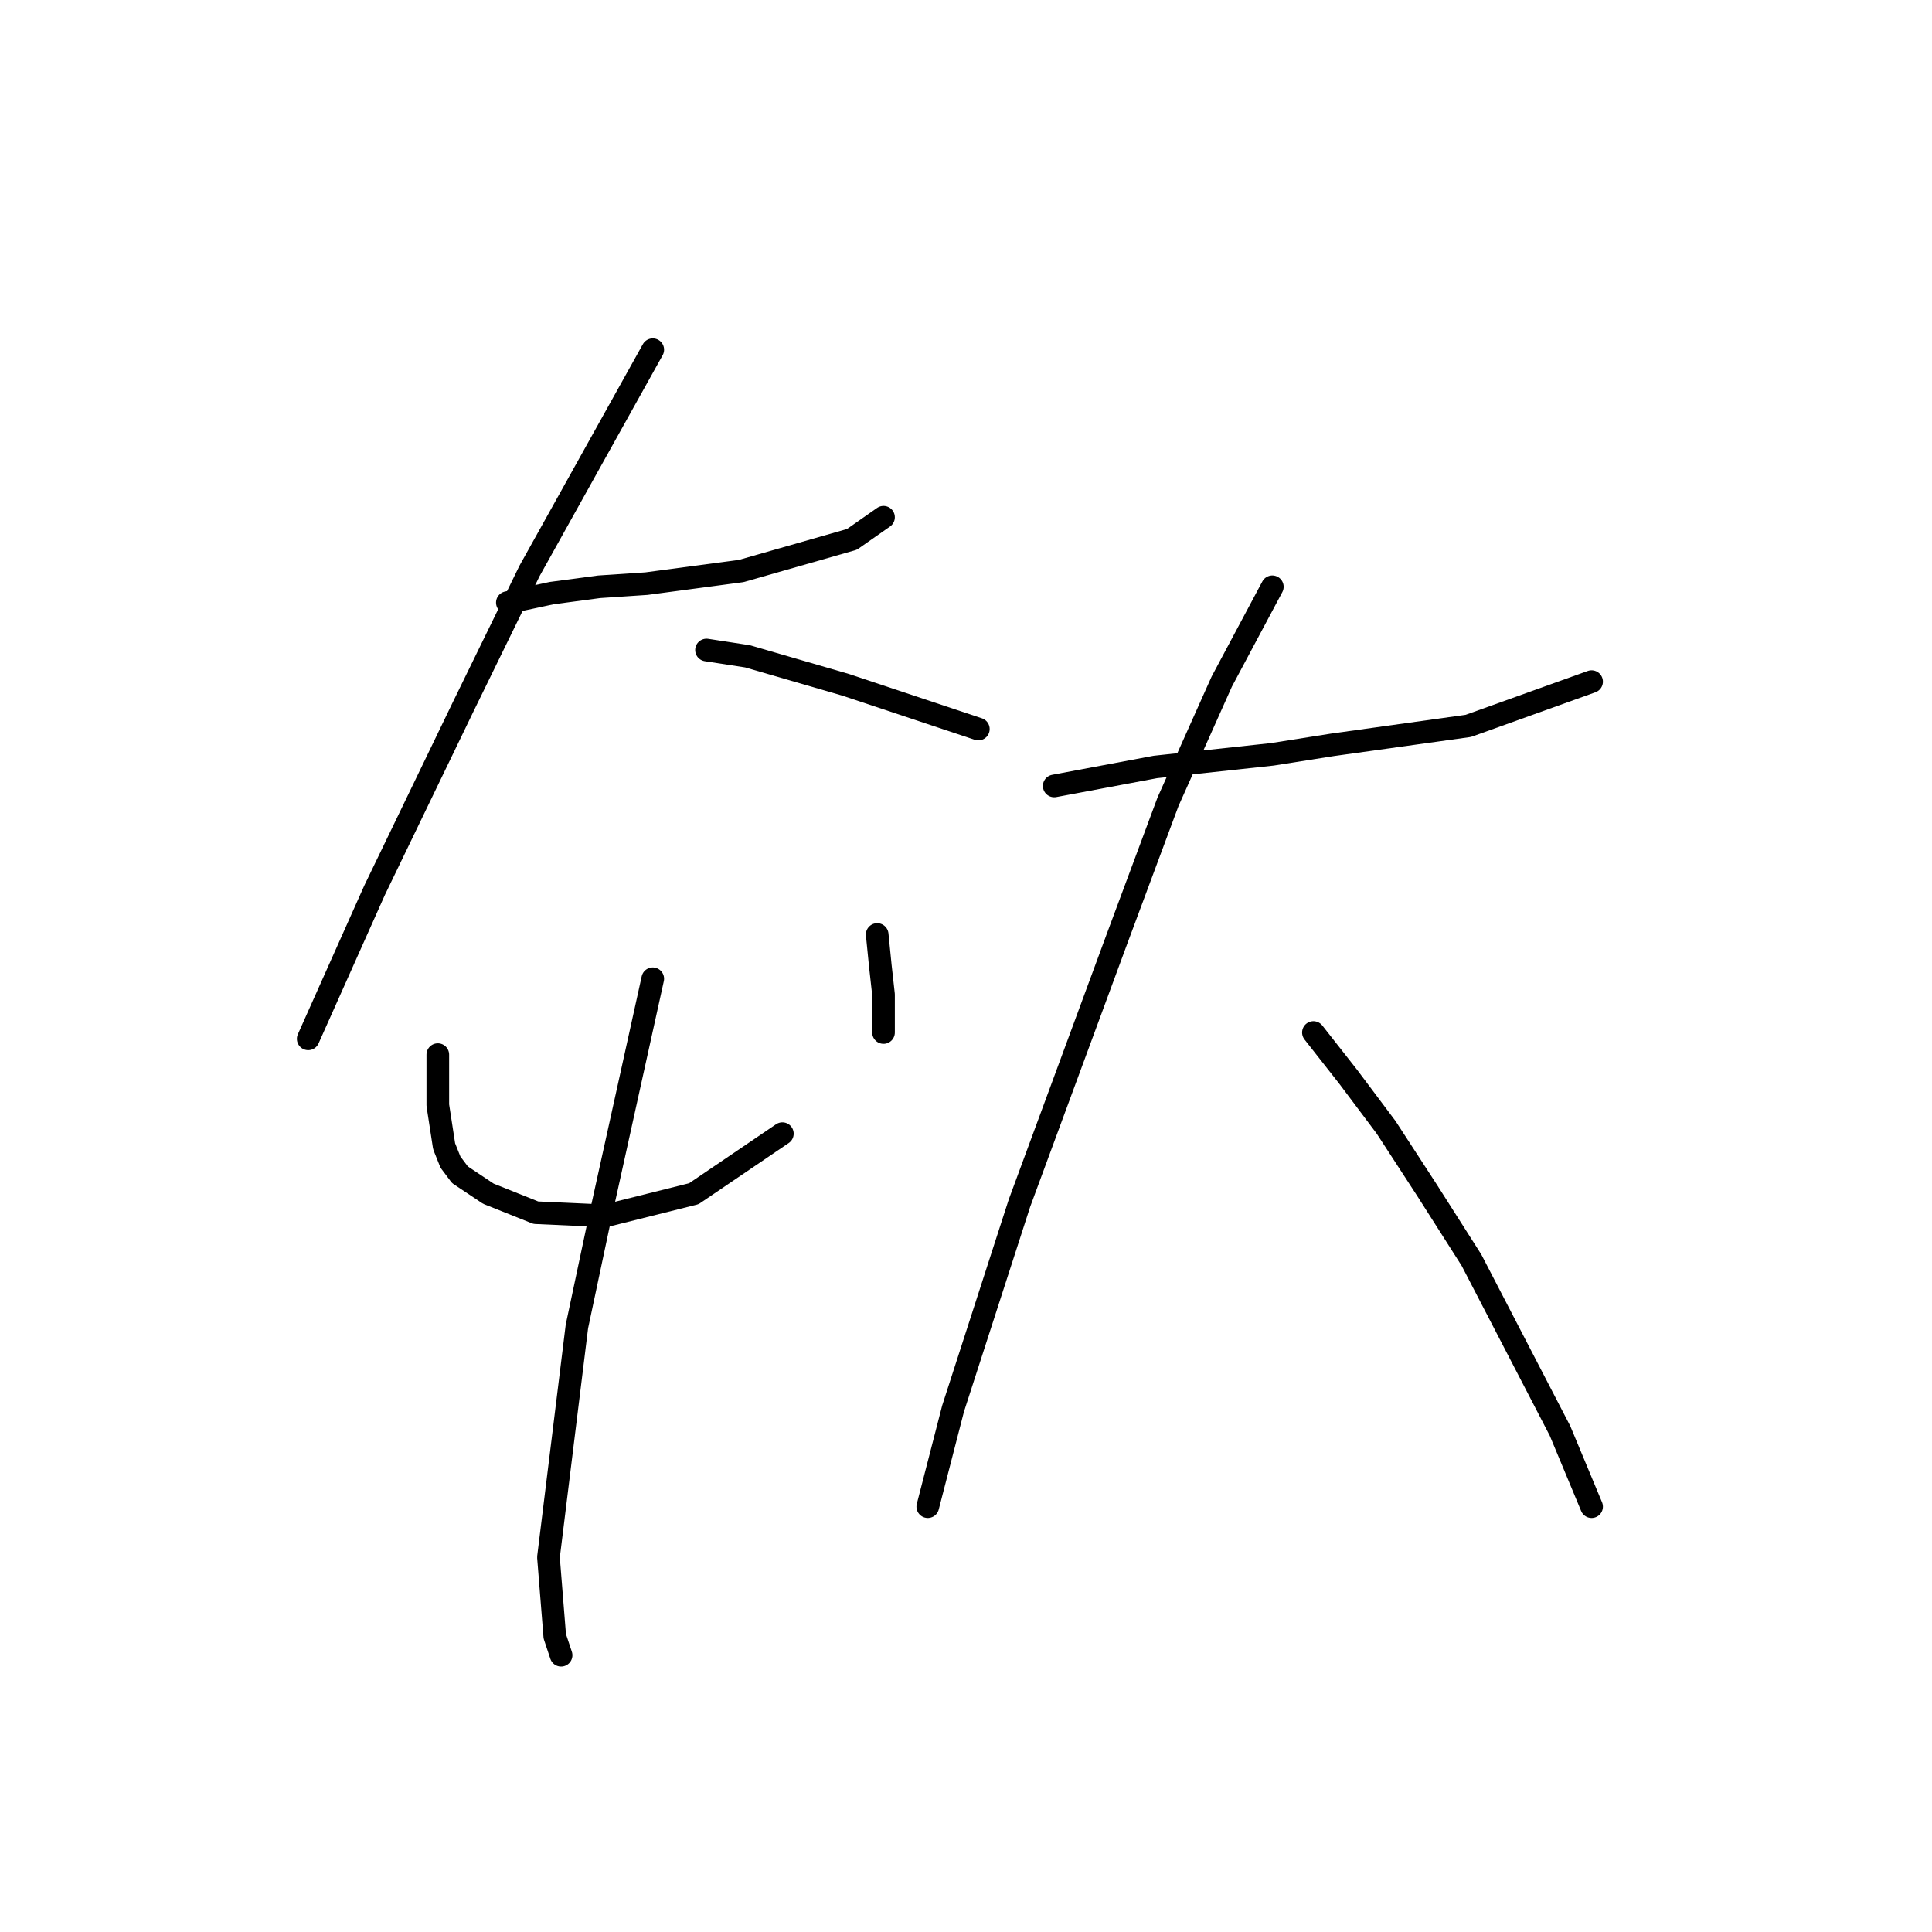 <?xml version="1.0" standalone="no"?>
    <svg width="256" height="256" xmlns="http://www.w3.org/2000/svg" version="1.1">
    <polyline stroke="black" stroke-width="3" stroke-linecap="round" fill="transparent" stroke-linejoin="round" points="67.227 79.848 73.091 78.591 79.374 77.753 85.656 77.334 98.222 75.659 112.882 71.47 117.071 68.538 117.071 68.538 " />
        <polyline stroke="black" stroke-width="3" stroke-linecap="round" fill="transparent" stroke-linejoin="round" points="86.494 46.339 70.159 75.659 61.363 93.67 49.635 117.963 40.839 137.65 40.839 137.65 " />
        <polyline stroke="black" stroke-width="3" stroke-linecap="round" fill="transparent" stroke-linejoin="round" points="93.615 86.13 99.06 86.968 112.044 90.738 129.636 96.602 129.636 96.602 " />
        <polyline stroke="black" stroke-width="3" stroke-linecap="round" fill="transparent" stroke-linejoin="round" points="58.012 139.744 58.012 143.514 58.012 146.446 58.85 151.891 59.687 153.985 60.944 155.66 64.714 158.174 70.996 160.687 80.211 161.106 91.939 158.174 103.667 150.215 103.667 150.215 " />
        <polyline stroke="black" stroke-width="3" stroke-linecap="round" fill="transparent" stroke-linejoin="round" points="116.233 123.827 116.652 128.016 117.071 131.786 117.071 136.812 117.071 136.812 " />
        <polyline stroke="black" stroke-width="3" stroke-linecap="round" fill="transparent" stroke-linejoin="round" points="86.494 129.691 79.374 161.943 76.442 175.766 72.672 206.342 73.51 216.814 74.347 219.327 74.347 219.327 " />
        <polyline stroke="black" stroke-width="3" stroke-linecap="round" fill="transparent" stroke-linejoin="round" points="139.689 104.141 146.391 102.885 153.092 101.628 168.59 99.953 176.548 98.696 194.559 96.183 210.894 90.319 210.894 90.319 " />
        <polyline stroke="black" stroke-width="3" stroke-linecap="round" fill="transparent" stroke-linejoin="round" points="168.59 77.753 161.888 90.319 154.768 106.235 148.066 124.246 135.081 159.43 126.285 186.656 122.935 199.64 122.935 199.64 " />
        <polyline stroke="black" stroke-width="3" stroke-linecap="round" fill="transparent" stroke-linejoin="round" points="174.035 136.812 178.642 142.676 183.669 149.378 189.114 157.755 194.978 166.97 206.706 189.588 210.894 199.64 210.894 199.64 " />
        </svg>